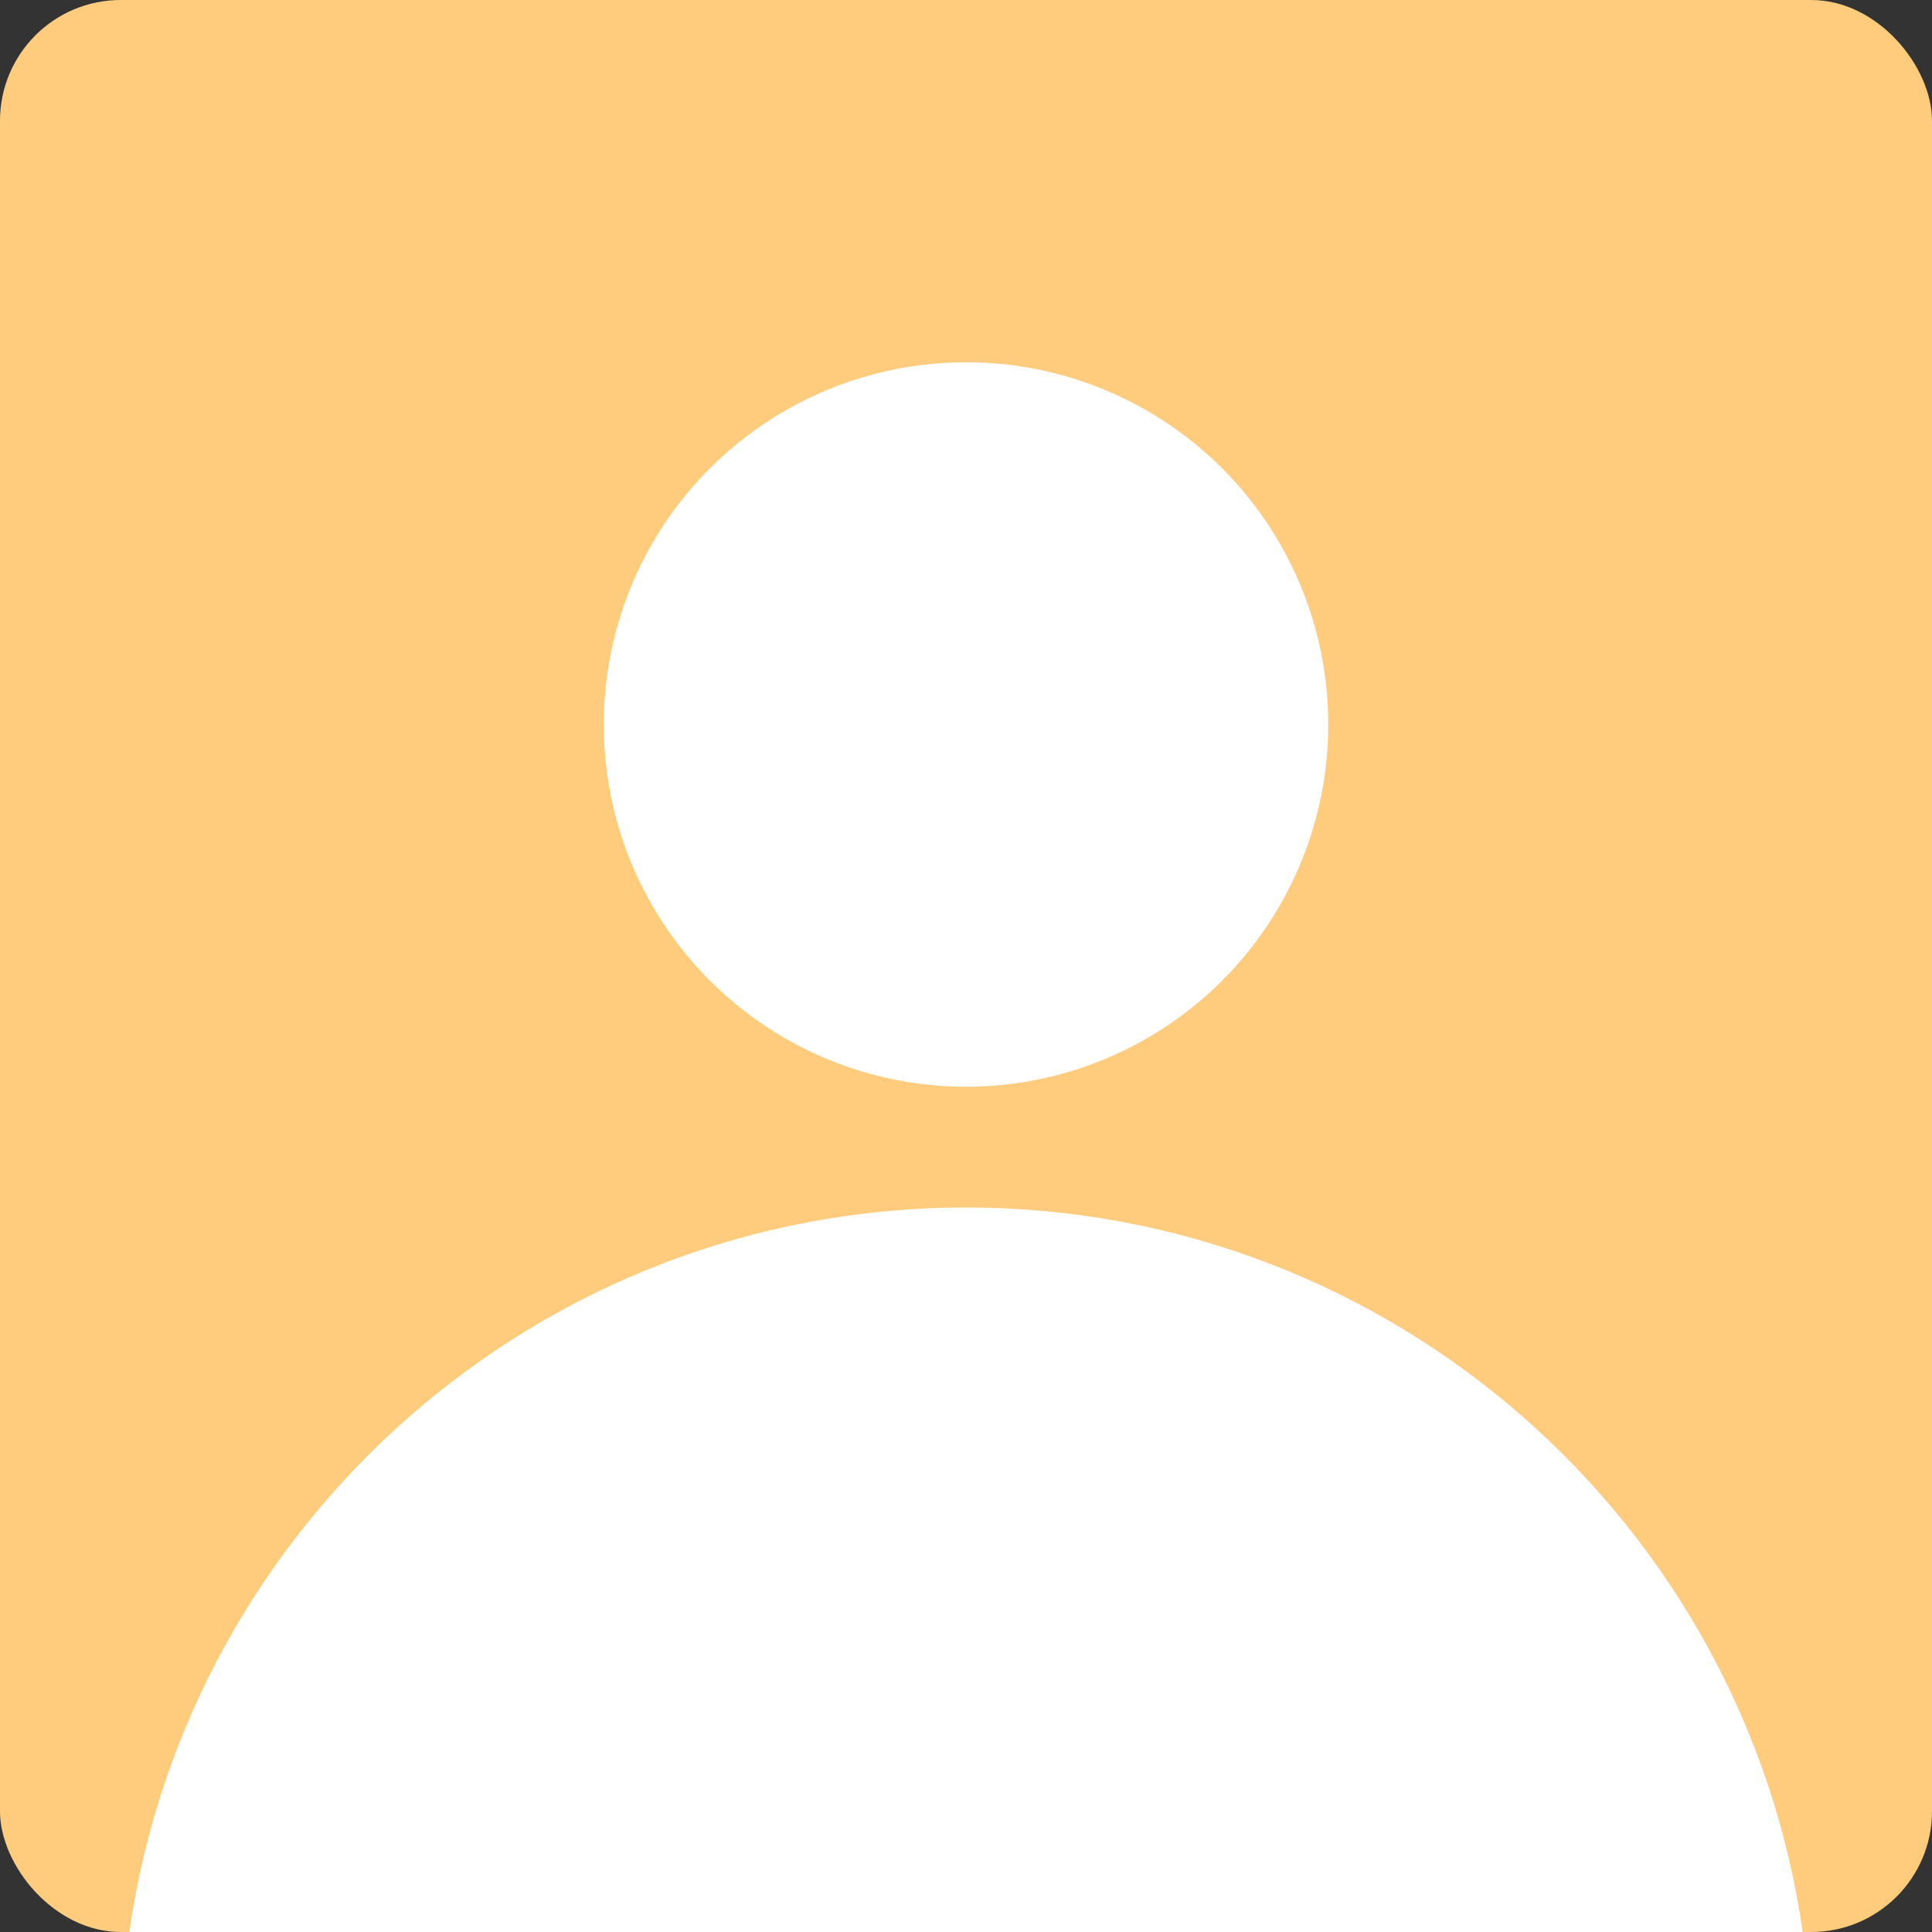 <svg width="32" height="32" viewBox="0 0 32 32" fill="none" xmlns="http://www.w3.org/2000/svg">
<rect x="0" y="0" width="32" height="32" fill="#333333" stroke="none"/>
<rect width="32" height="32" rx="2" fill="#FFCC7E"/>
<circle cx="16" cy="12" r="6" fill="white"/>
<path fill-rule="evenodd" clip-rule="evenodd" d="M29.858 32H2.142C3.112 25.215 8.947 20 16 20C23.053 20 28.888 25.215 29.858 32Z" fill="white"/>
</svg>
